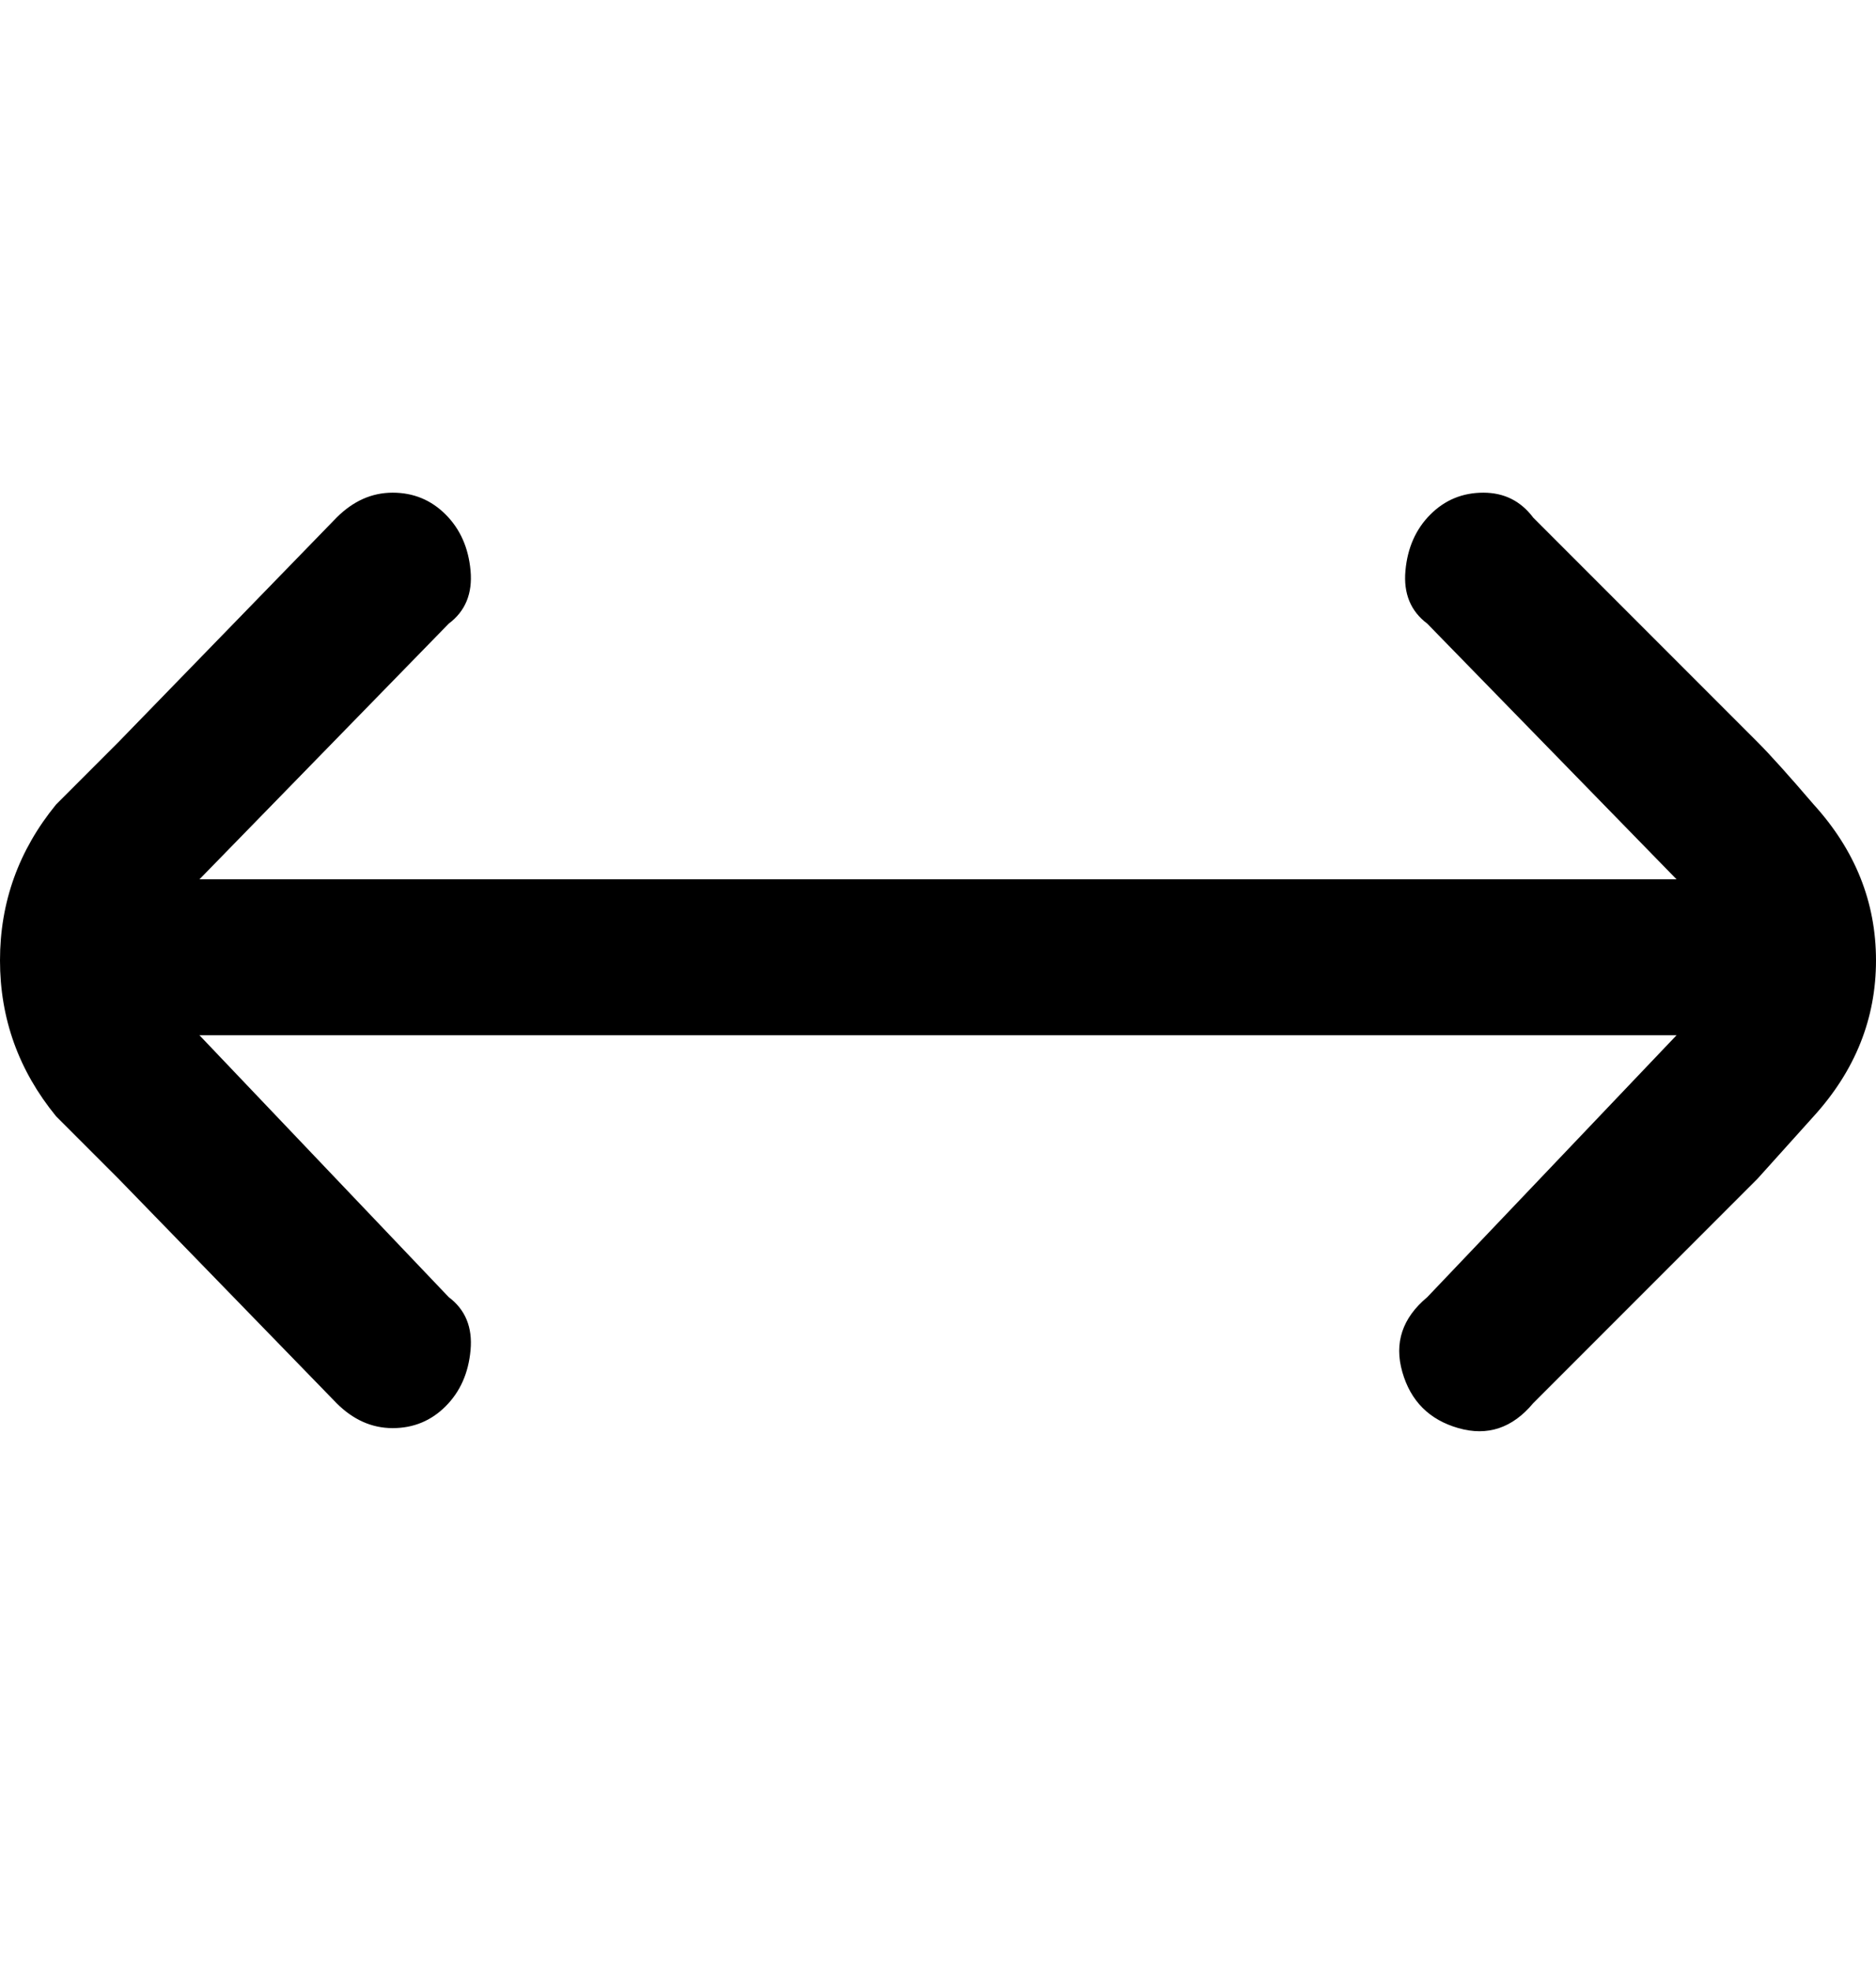 <svg viewBox="0 0 301 316" xmlns="http://www.w3.org/2000/svg"><path d="M291 129q-6-7-9-10l-36-36q-3-4-8-4t-8.5 3.5q-3.5 3.5-4 9t3.5 8.5l40 41H32l40-41q4-3 3.5-8.5t-4-9Q68 79 63 79t-9 4l-35 36-10 10q-9 11-9 25t9 25l10 10 35 36q4 4 9 4t8.5-3.5q3.5-3.5 4-9T72 208l-40-42h237l-40 42q-6 5-4 12t9 9q7 2 12-4l36-36 9-10q10-11 10-25t-10-25z"/></svg>